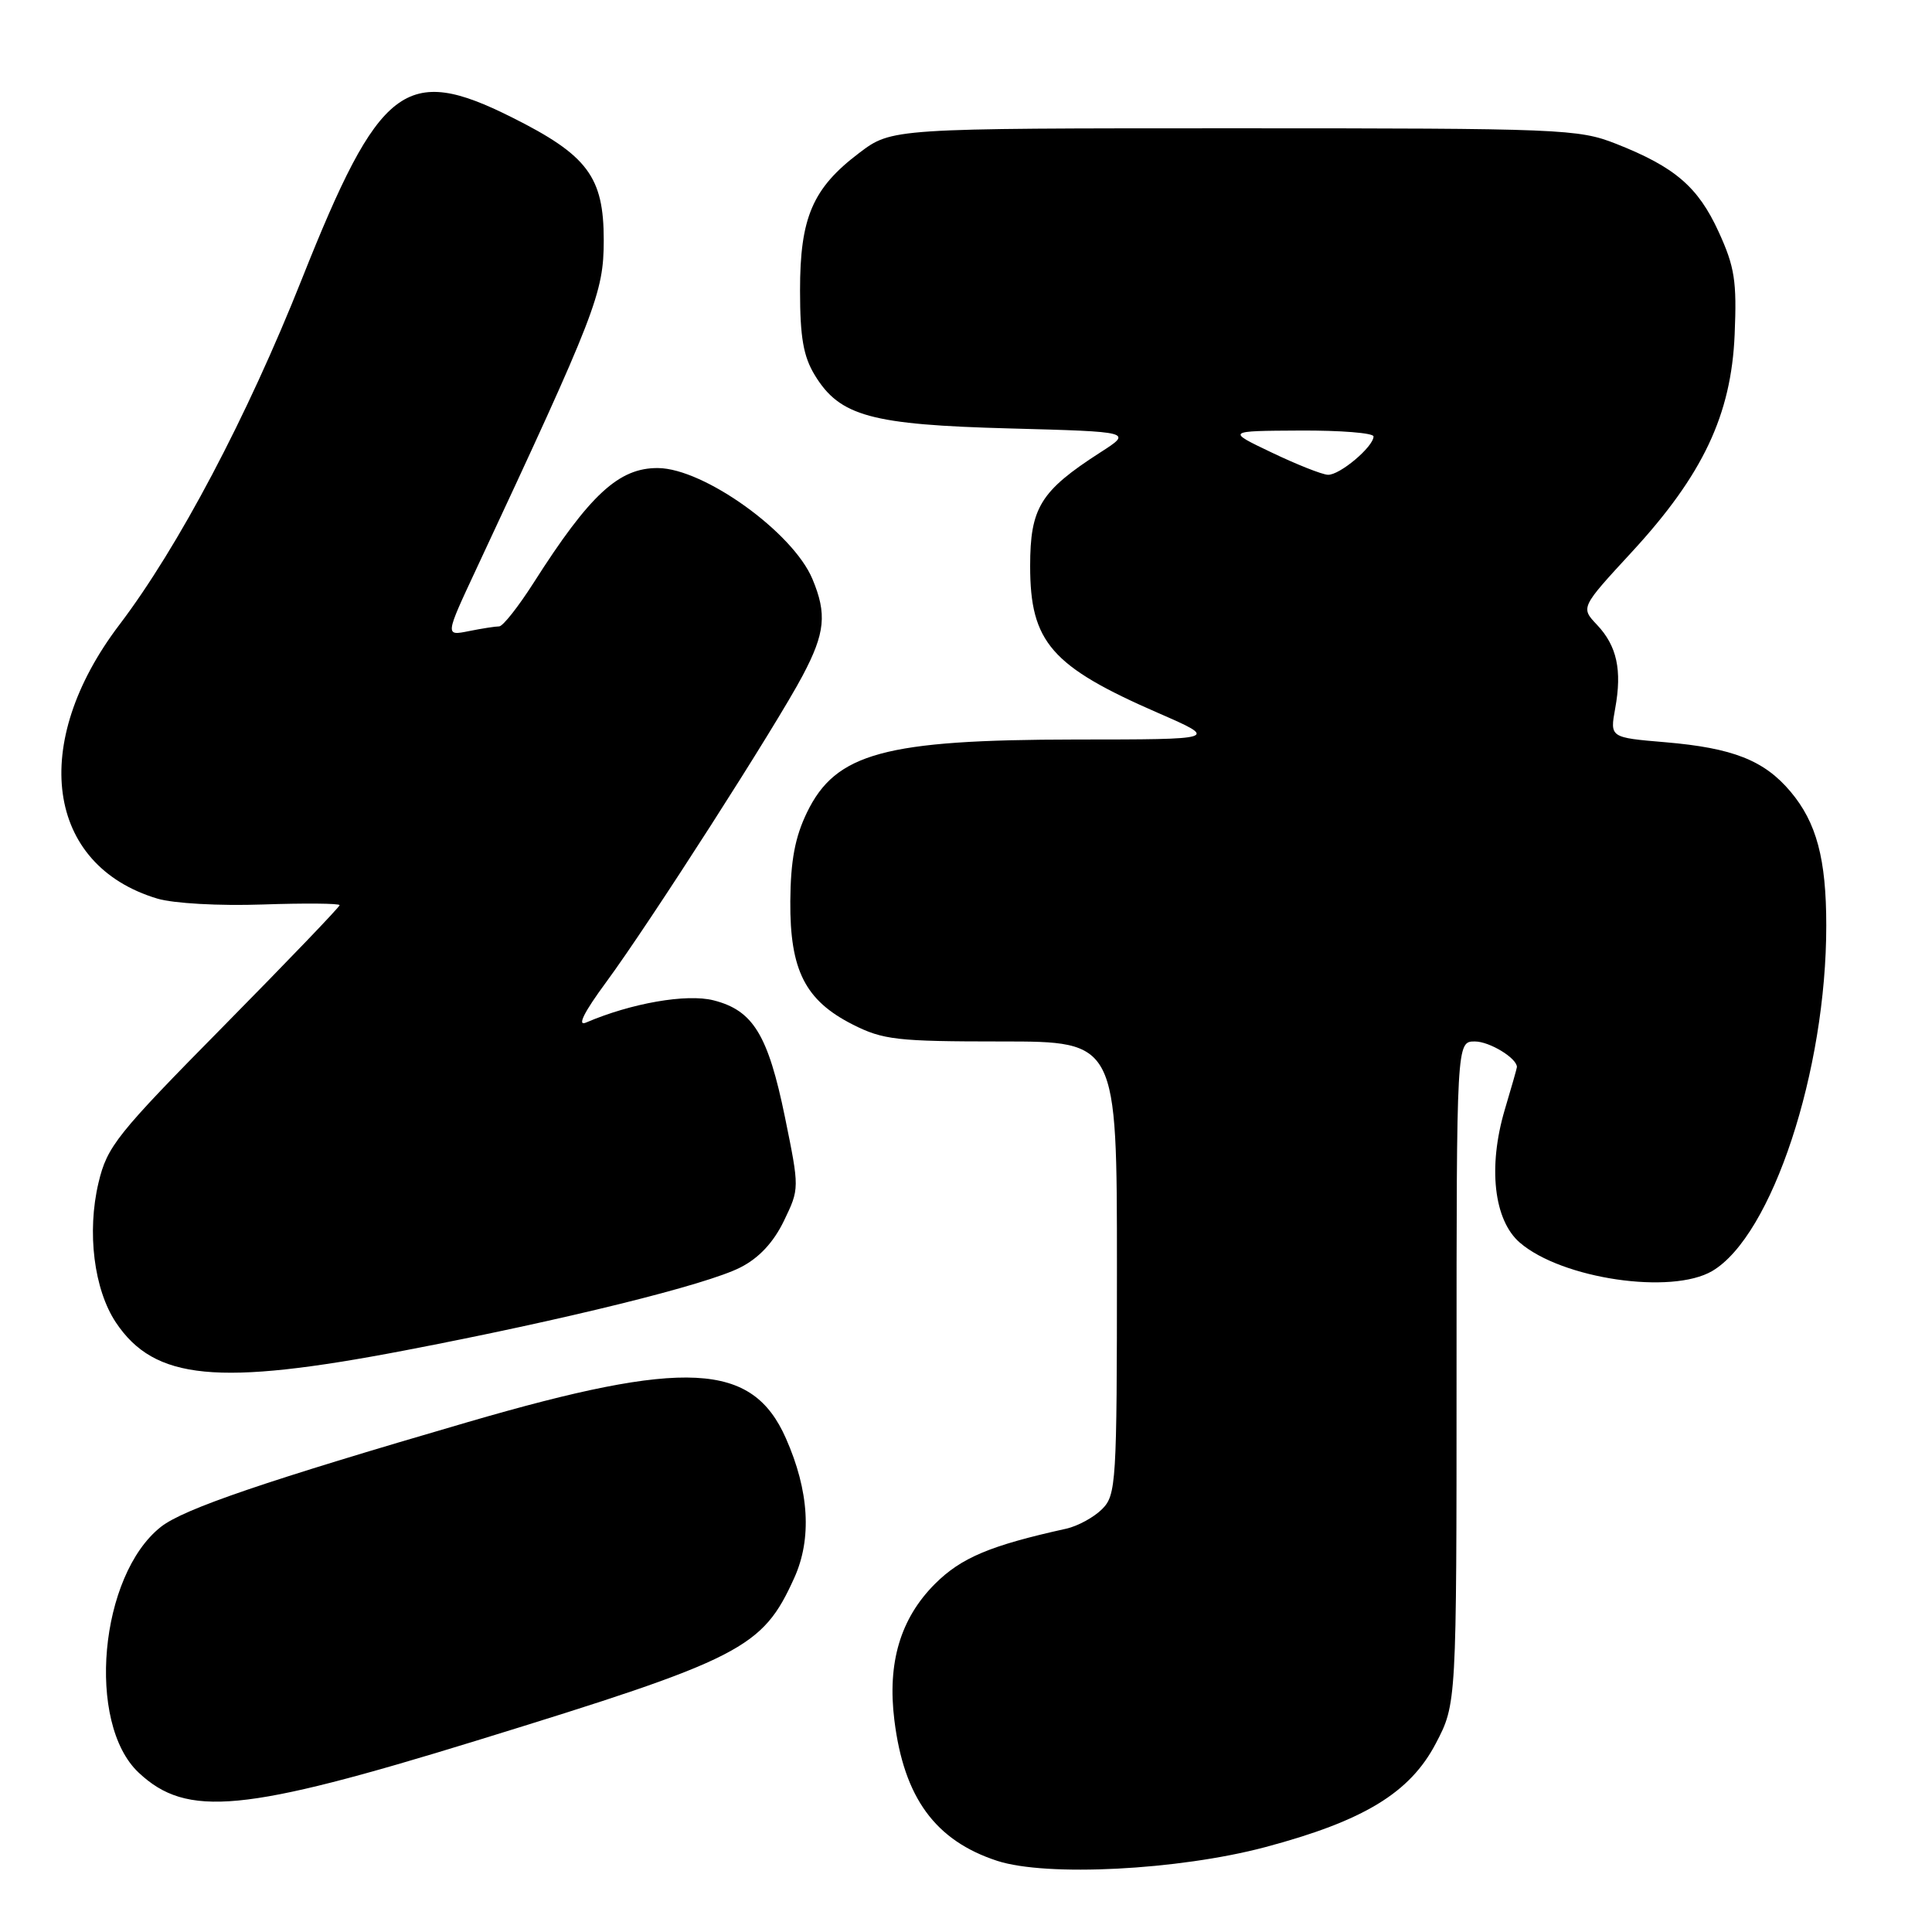 <?xml version="1.0" encoding="UTF-8" standalone="no"?>
<!DOCTYPE svg PUBLIC "-//W3C//DTD SVG 1.1//EN" "http://www.w3.org/Graphics/SVG/1.1/DTD/svg11.dtd" >
<svg xmlns="http://www.w3.org/2000/svg" xmlns:xlink="http://www.w3.org/1999/xlink" version="1.1" viewBox="0 0 256 256">
 <g >
 <path fill="currentColor"
d=" M 167.63 244.76 C 180.70 241.28 186.82 237.57 190.25 231.02 C 193.00 225.77 193.00 225.77 193.00 181.89 C 193.00 138.00 193.00 138.00 195.43 138.00 C 197.37 138.00 201.00 140.21 201.00 141.39 C 201.00 141.53 200.28 144.07 199.39 147.04 C 197.14 154.64 197.94 161.69 201.39 164.66 C 206.97 169.46 221.49 171.59 226.89 168.41 C 234.80 163.73 242.01 141.87 241.99 122.62 C 241.99 113.80 240.70 108.99 237.26 104.90 C 233.77 100.75 229.62 99.11 220.66 98.35 C 213.32 97.73 213.32 97.73 214.02 93.88 C 214.95 88.79 214.25 85.58 211.61 82.79 C 209.44 80.50 209.44 80.50 216.19 73.18 C 225.63 62.95 229.40 54.99 229.85 44.33 C 230.15 37.26 229.86 35.37 227.73 30.72 C 225.00 24.76 221.94 22.13 214.13 19.05 C 209.15 17.09 206.95 17.00 163.54 17.00 C 118.16 17.00 118.16 17.00 113.83 20.28 C 107.68 24.94 106.00 28.83 106.01 38.50 C 106.01 44.69 106.45 47.23 107.97 49.72 C 111.28 55.15 115.42 56.28 133.78 56.77 C 150.07 57.21 150.07 57.21 145.78 59.96 C 137.86 65.06 136.50 67.27 136.50 75.01 C 136.50 85.10 139.29 88.30 153.50 94.49 C 161.50 97.98 161.50 97.98 142.50 97.99 C 117.22 98.02 110.74 99.78 106.93 107.65 C 105.34 110.93 104.76 114.04 104.72 119.43 C 104.66 128.56 106.69 132.56 112.98 135.75 C 117.01 137.79 118.84 138.00 132.71 138.00 C 148.00 138.00 148.00 138.00 148.00 168.00 C 148.00 196.54 147.90 198.10 146.03 199.97 C 144.94 201.06 142.80 202.22 141.28 202.56 C 131.20 204.79 127.37 206.40 123.89 209.87 C 119.31 214.45 117.56 220.32 118.51 227.94 C 119.78 238.21 123.93 243.89 132.13 246.57 C 138.65 248.70 156.14 247.81 167.63 244.76 Z  M 63.24 230.61 C 98.35 219.79 101.02 218.42 105.24 209.09 C 107.60 203.88 107.22 197.54 104.13 190.57 C 99.67 180.48 90.84 180.03 62.04 188.42 C 35.09 196.27 24.35 199.94 21.33 202.31 C 13.18 208.72 11.40 228.33 18.37 234.88 C 24.76 240.88 32.22 240.17 63.24 230.61 Z  M 53.58 178.95 C 74.88 174.87 93.62 170.24 98.11 167.94 C 100.56 166.70 102.49 164.63 103.87 161.78 C 105.94 157.49 105.94 157.49 104.01 148.03 C 101.77 137.11 99.79 133.88 94.55 132.55 C 90.98 131.64 83.62 132.93 77.64 135.50 C 76.44 136.01 77.38 134.13 80.32 130.14 C 86.07 122.33 102.89 96.09 106.36 89.51 C 109.34 83.88 109.59 81.35 107.65 76.72 C 105.07 70.54 93.29 62.08 87.20 62.02 C 82.01 61.97 78.16 65.52 70.69 77.25 C 68.67 80.41 66.63 83.00 66.14 83.00 C 65.65 83.00 63.84 83.28 62.11 83.63 C 58.97 84.26 58.97 84.26 63.12 75.38 C 79.01 41.36 79.99 38.83 80.00 31.83 C 80.00 23.42 77.87 20.57 67.81 15.54 C 53.71 8.49 50.27 11.14 39.99 37.00 C 32.74 55.25 23.64 72.48 15.83 82.77 C 3.86 98.52 6.09 114.65 20.85 119.07 C 22.98 119.71 29.03 120.05 34.81 119.85 C 40.41 119.66 45.00 119.70 45.00 119.94 C 45.00 120.18 38.09 127.38 29.65 135.94 C 15.45 150.33 14.20 151.89 13.05 156.73 C 11.50 163.27 12.45 170.87 15.36 175.24 C 20.47 182.88 28.82 183.69 53.58 178.95 Z  M 168.50 59.96 C 162.50 57.10 162.50 57.10 172.25 57.05 C 177.61 57.02 182.00 57.37 182.00 57.83 C 182.00 59.20 177.47 63.01 175.94 62.91 C 175.15 62.87 171.80 61.54 168.50 59.96 Z "/>
</g>
</svg>